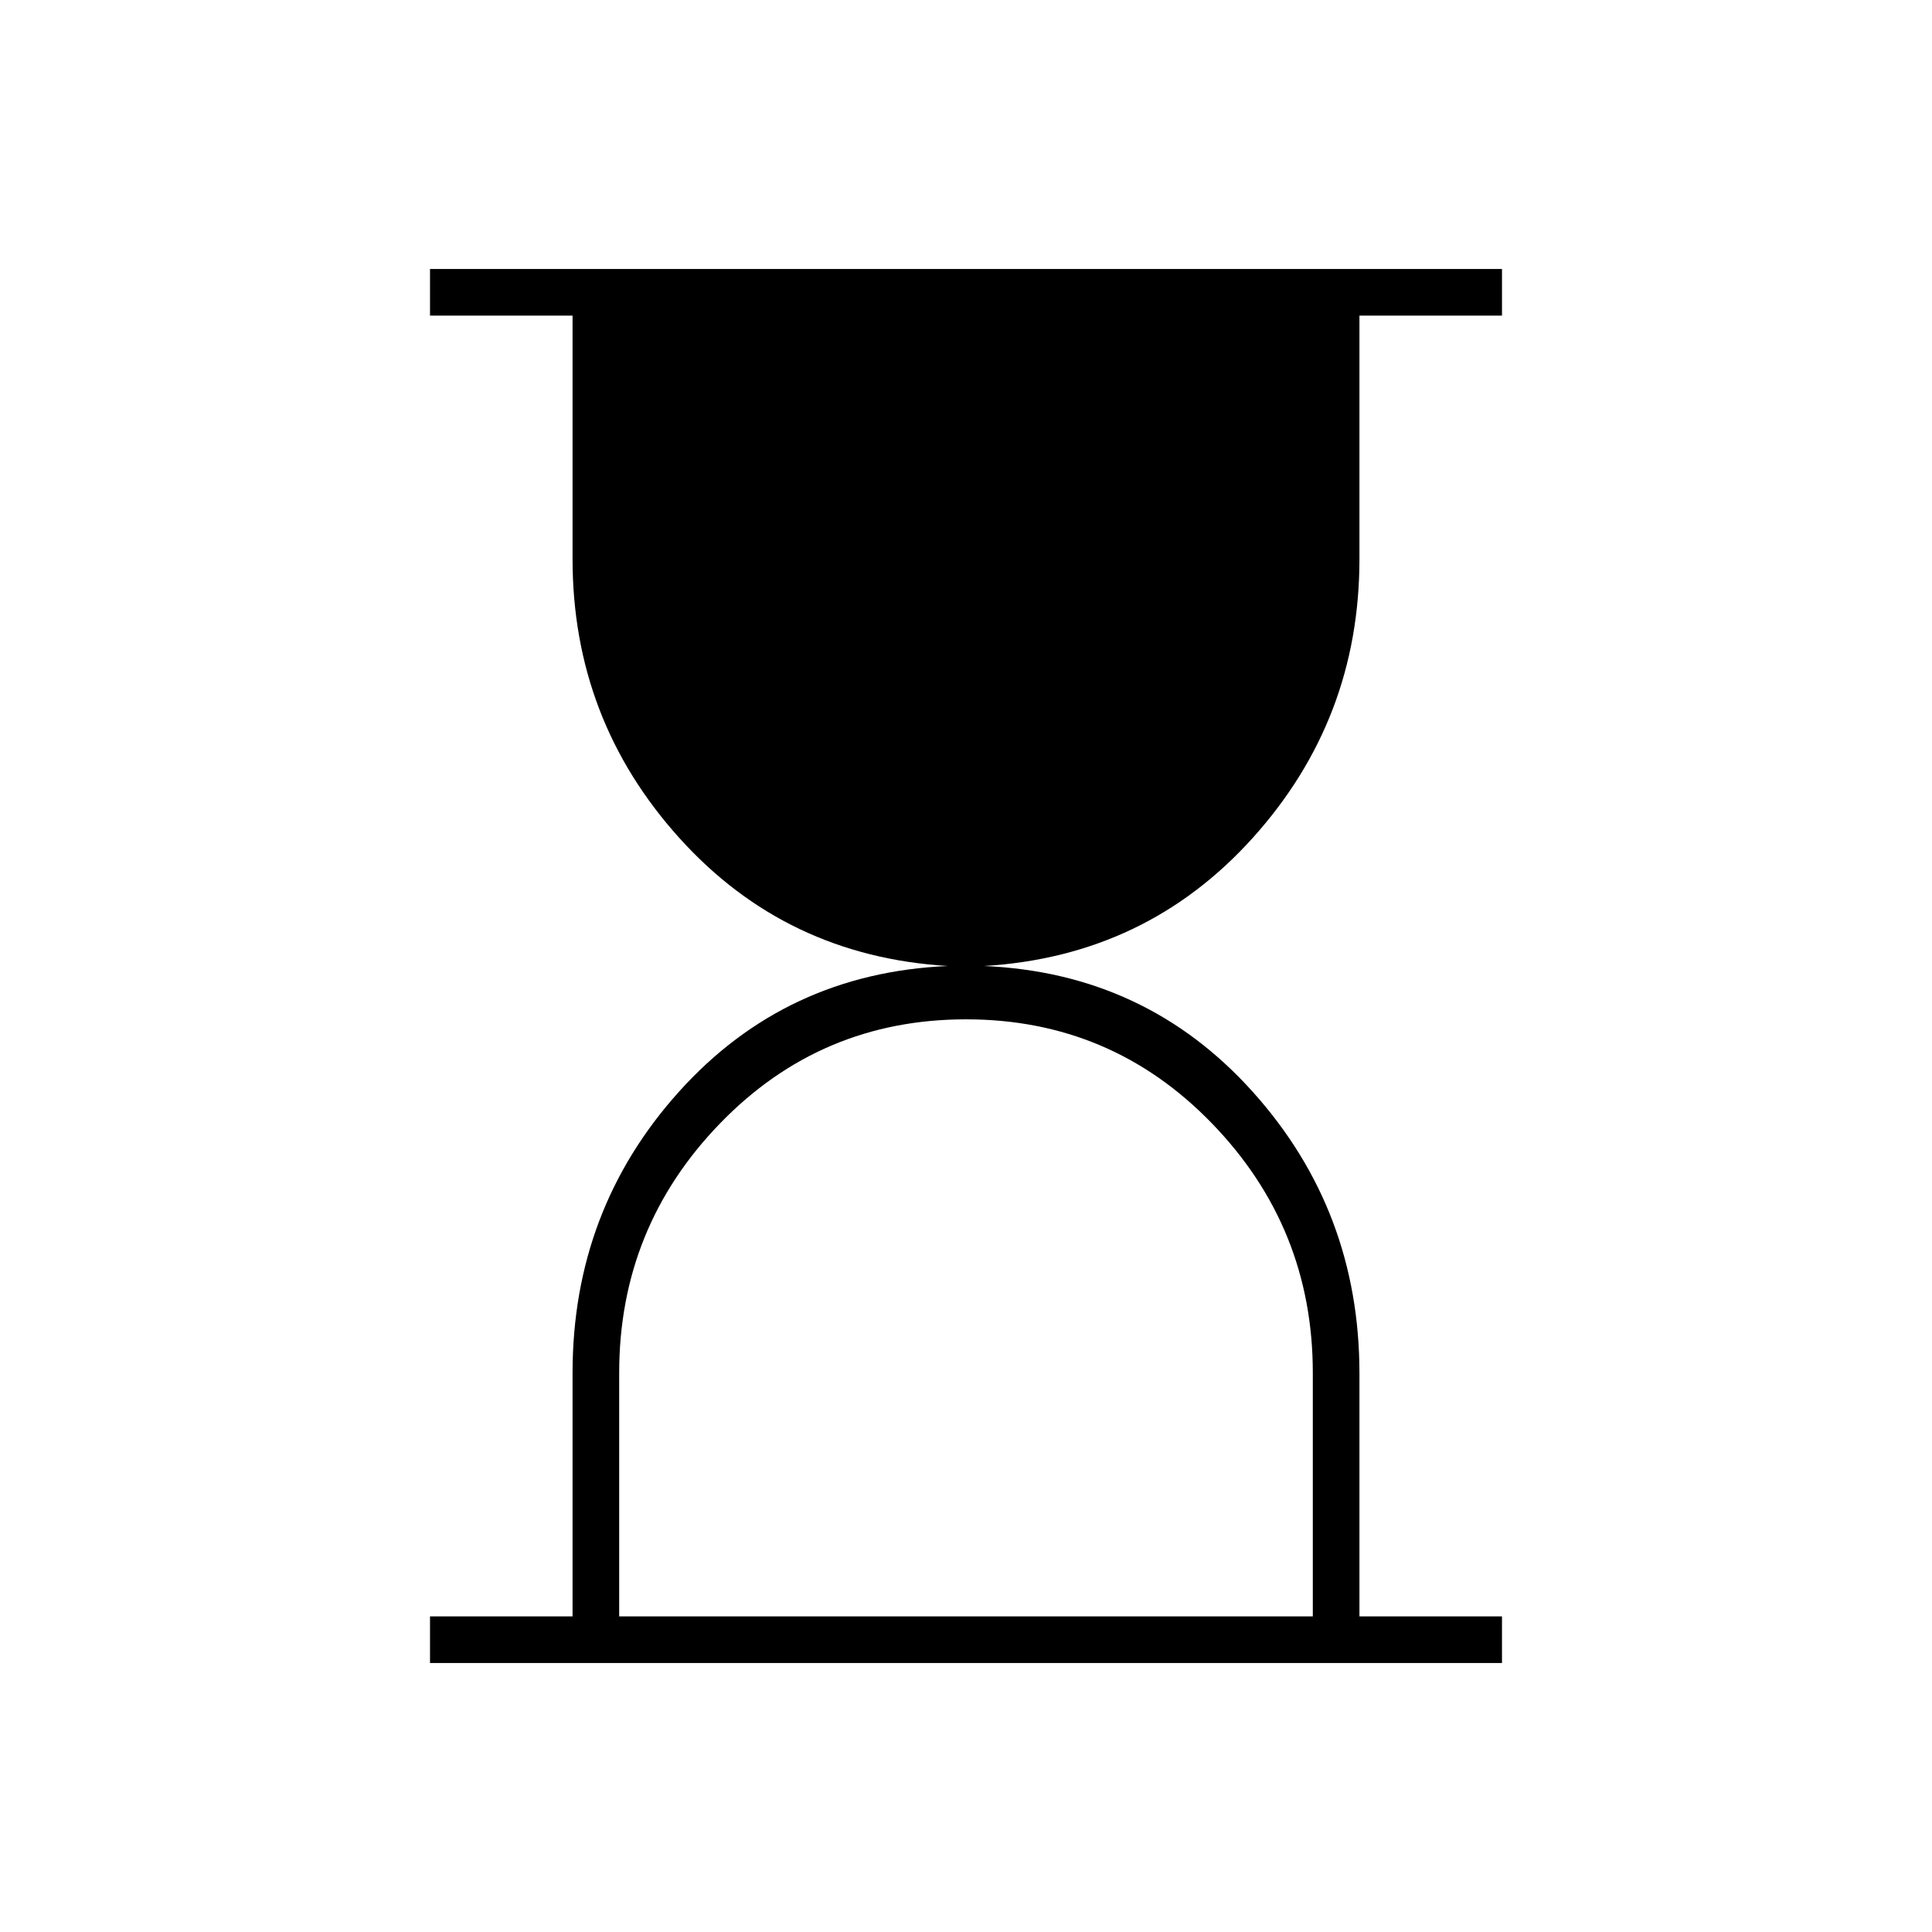 <svg xmlns="http://www.w3.org/2000/svg" height="40" viewBox="0 -960 960 960" width="40"><path d="M307.67-156.83h344.66v-121q0-72.17-50.08-123.92T480-453.5q-72.17 0-122.25 51.75t-50.08 123.92v121Zm-94 23.16v-23.16h70.83v-120.99q0-81.01 53-139.85Q390.5-476.5 471-480q-80.5-4.83-133.5-63.68t-53-138.49v-121h-70.83v-23.16h532.66v23.16H675.5v121q0 79.64-53 138.49-53 58.85-133.5 63.68 80.5 3.5 133.5 62.54 53 59.03 53 139.9v120.73h70.83v23.16H213.67Z"/></svg>